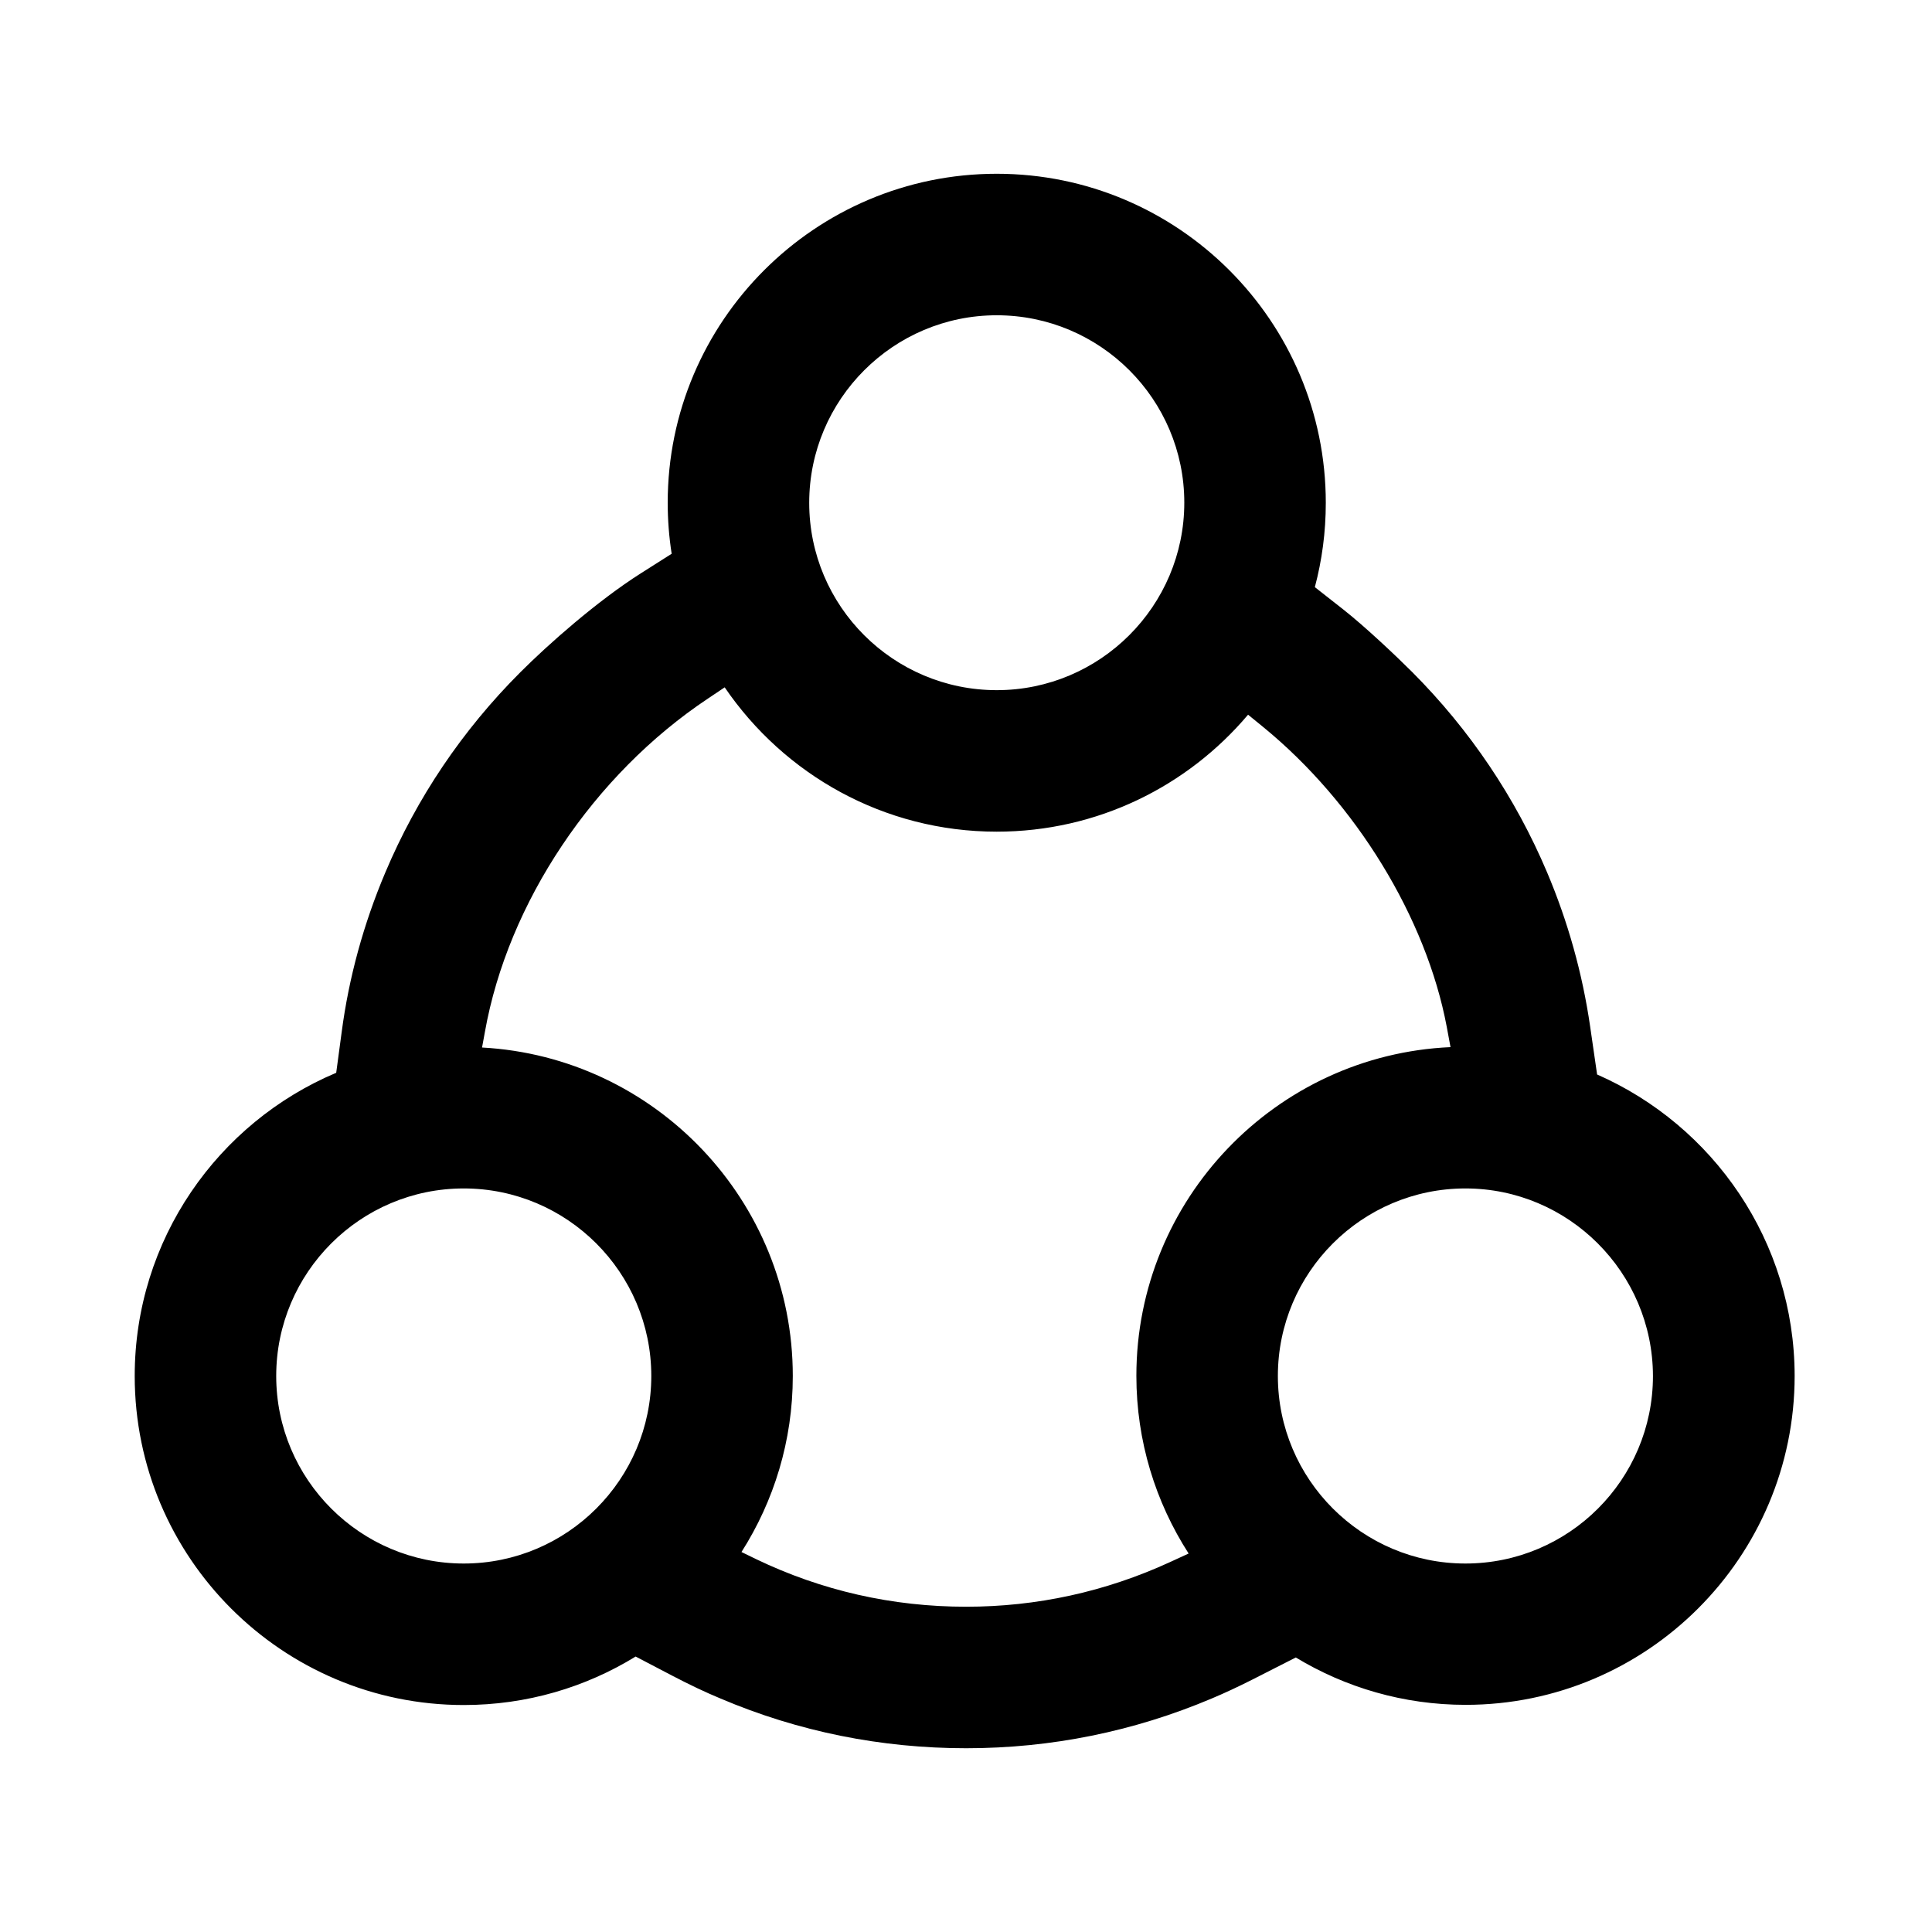 <svg viewBox="0 0 1024 1024" version="1.1" xmlns="http://www.w3.org/2000/svg" p-id="42084" width="20" height="20"><path d="M846.5 569.5l-3.7-25.5c-4.1-28.2-11.8-55.6-22.8-81.6-16.8-39.7-40.9-75.5-71.5-106.2-8.4-8.4-25.1-24.2-36.7-33.3l-14.9-11.7c3.8-14.3 5.8-29.2 5.8-44.7 0-96.2-78.2-174.4-174.4-174.4s-174.4 78.2-174.4 174.3c0 9.2 0.7 18.2 2.1 27.1l-16.4 10.4c-23.1 14.7-48.8 37.4-63.8 52.4-30.8 30.8-54.9 66.6-71.6 106.2-11.5 27.2-19.3 55.6-23.1 84.5l-2.9 21.6C115.5 595 71.4 657.1 71.4 729.3c0 96.2 78.2 174.4 174.4 174.4 33.4 0 64.6-9.4 91.1-25.7l19.5 10.2c9 4.7 17.4 8.7 25.6 12.1 41.2 17.5 85 26.3 130.1 26.3 45.1 0 88.8-8.9 130-26.3 6.9-2.9 14-6.2 21.7-10.1l23-11.7c26.3 15.9 57.1 25.1 90 25.1 96.2 0 174.4-78.2 174.4-174.4-0.1-71.3-43.2-132.7-104.7-159.7z m-600.7 60.4c54.8 0 99.4 44.6 99.4 99.4 0 54.8-44.6 99.4-99.4 99.4-54.8 0-99.4-44.6-99.4-99.4 0-54.8 44.6-99.4 99.4-99.4z m530.9 198.8c-54.8 0-99.4-44.6-99.4-99.4 0-54.8 44.6-99.4 99.4-99.4 54.7 0 99.3 44.6 99.4 99.4 0 54.9-44.6 99.4-99.4 99.4zM528.3 167.1c54.8 0 99.4 44.5 99.4 99.3s-44.6 99.4-99.4 99.4c-54.8 0-99.4-44.5-99.4-99.3s44.6-99.4 99.4-99.4z m0 273.7c53.4 0 101.2-24.1 133.2-62l8.1 6.6c49 40.1 86.3 101 97.2 158.8l2 10.8c-92.5 4.1-166.5 80.7-166.5 174.2 0 34.7 10.2 67 27.7 94.2l-10 4.6c-34.2 15.7-70.5 23.6-107.9 23.6-39.1 0-76.6-8.5-111.5-25.3l-7.6-3.7c17.2-27 27.2-59 27.2-93.3 0-92.9-73-169.1-164.7-174.1l1.5-8.2c12.2-68.6 57.6-136.4 118.3-176.8l8.8-5.9c31.5 46.2 84.3 76.5 144.2 76.5z" p-id="42085"></path></svg>
